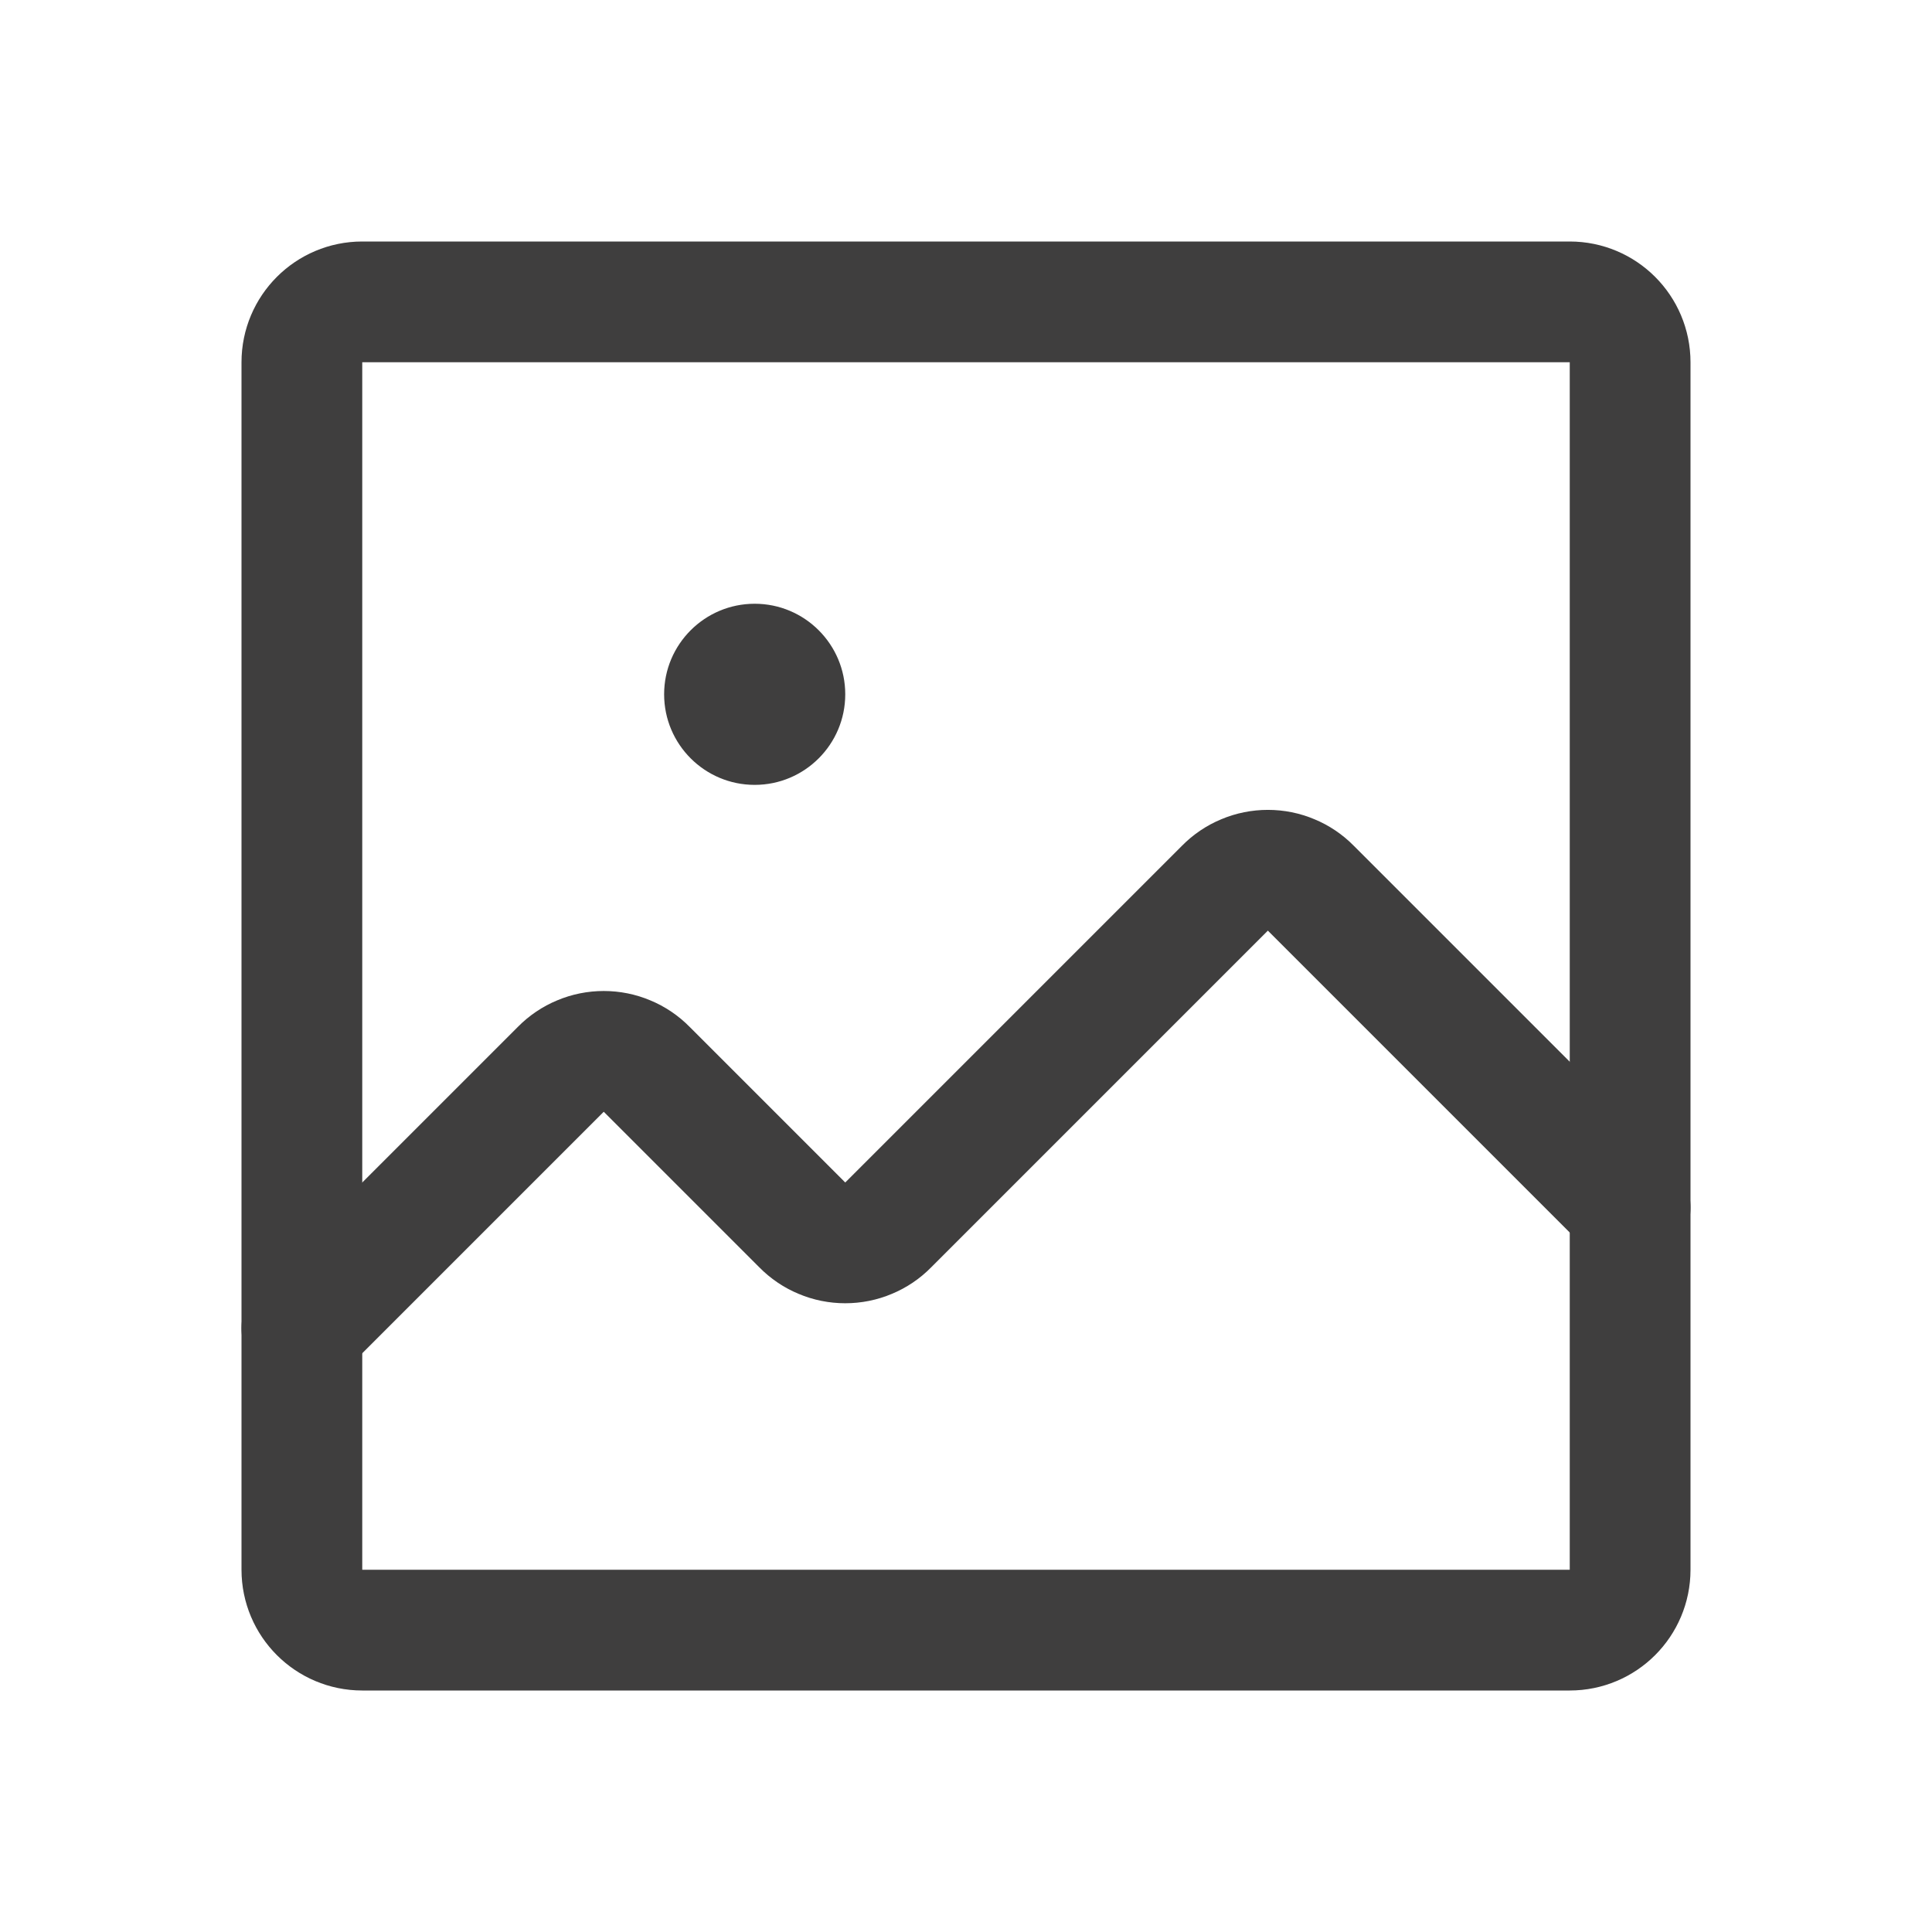 <svg width="16" height="16" viewBox="0 0 16 16" fill="none" xmlns="http://www.w3.org/2000/svg">
<g id="Icons">
<path id="Vector" d="M13 2.5H3C2.724 2.5 2.5 2.724 2.5 3V13C2.5 13.276 2.724 13.5 3 13.5H13C13.276 13.5 13.5 13.276 13.5 13V3C13.5 2.724 13.276 2.5 13 2.5Z" stroke="#3F3E3E" stroke-linecap="round" stroke-linejoin="round"/>
<path id="Vector_2" d="M13.5 10L10.856 7.356C10.81 7.309 10.754 7.271 10.693 7.246C10.632 7.22 10.566 7.207 10.5 7.207C10.434 7.207 10.368 7.22 10.307 7.246C10.246 7.271 10.19 7.309 10.144 7.356L7.356 10.144C7.31 10.191 7.254 10.229 7.193 10.254C7.132 10.28 7.066 10.293 7 10.293C6.934 10.293 6.868 10.28 6.807 10.254C6.746 10.229 6.69 10.191 6.644 10.144L5.356 8.856C5.31 8.809 5.254 8.771 5.193 8.746C5.132 8.72 5.066 8.707 5 8.707C4.934 8.707 4.868 8.72 4.807 8.746C4.746 8.771 4.69 8.809 4.644 8.856L2.5 11" stroke="#3F3E3E" stroke-linecap="round" stroke-linejoin="round"/>
<path id="Vector_3" d="M6.25 6.5C6.664 6.5 7 6.164 7 5.75C7 5.336 6.664 5 6.25 5C5.836 5 5.5 5.336 5.5 5.75C5.5 6.164 5.836 6.5 6.25 6.5Z" fill="#3F3E3E"/>
</g>
</svg>
